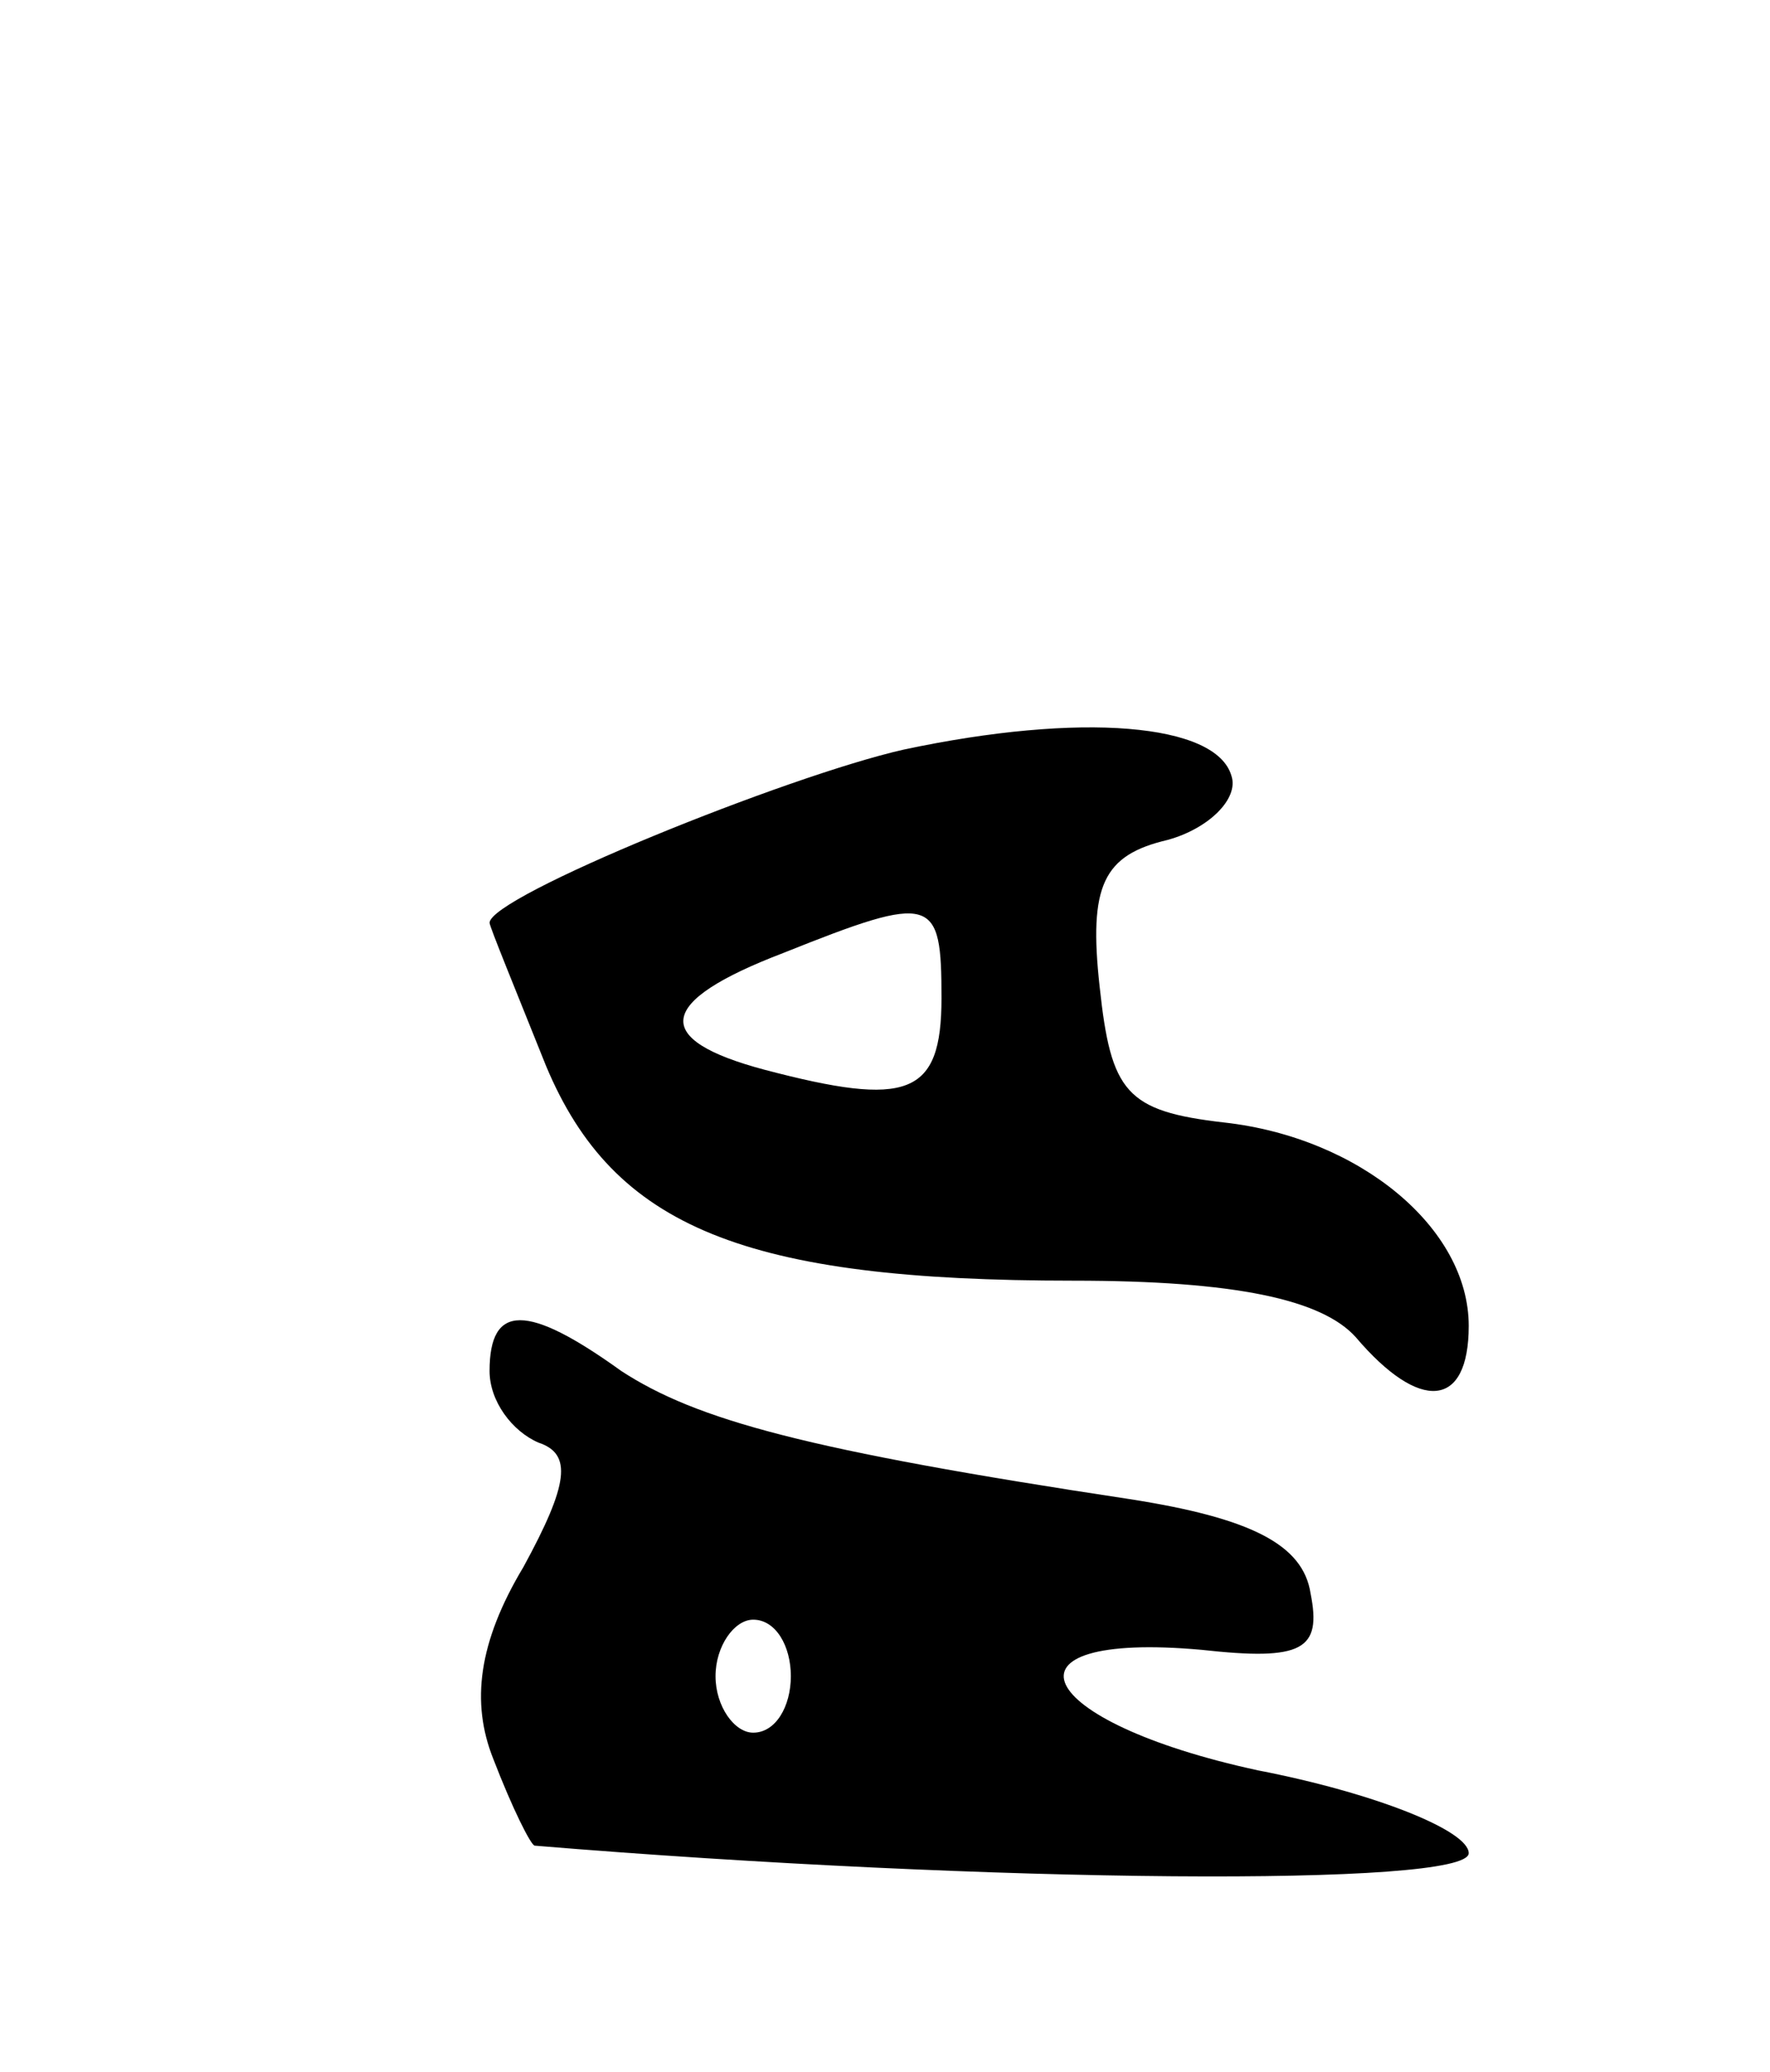 <svg version="1.0" xmlns="http://www.w3.org/2000/svg"
 width="47pt" height="55pt" viewBox="0 0 47 55"
 preserveAspectRatio="xMidYMid meet">
<g transform="translate(0,55) scale(0.1,-0.1)"
fill="#000000" stroke="none">
<path d="M240 351 c-31 -7 -110 -39 -110 -46 0 -1 7 -18 15 -38 18 -43 53 -57
140 -57 43 0 66 -5 75 -15 17 -20 30 -19 30 3 0 26 -29 50 -65 54 -26 3 -30 8
-33 36 -3 27 1 35 18 39 11 3 19 11 17 17 -4 14 -40 17 -87 7z m10 -66 c0 -26
-9 -29 -47 -19 -30 8 -29 18 5 31 40 16 42 15 42 -12z"/>
<path d="M130 186 c0 -8 6 -16 13 -19 9 -3 8 -11 -4 -33 -12 -20 -14 -36 -8
-51 5 -13 10 -23 11 -23 121 -10 248 -11 248 -2 0 6 -25 16 -56 22 -60 13 -71
37 -15 32 27 -3 32 0 29 15 -2 13 -16 20 -48 25 -86 13 -115 21 -135 34 -25
18 -35 18 -35 0z m80 -81 c0 -8 -4 -15 -10 -15 -5 0 -10 7 -10 15 0 8 5 15 10
15 6 0 10 -7 10 -15z"/>
</g>
</svg>
